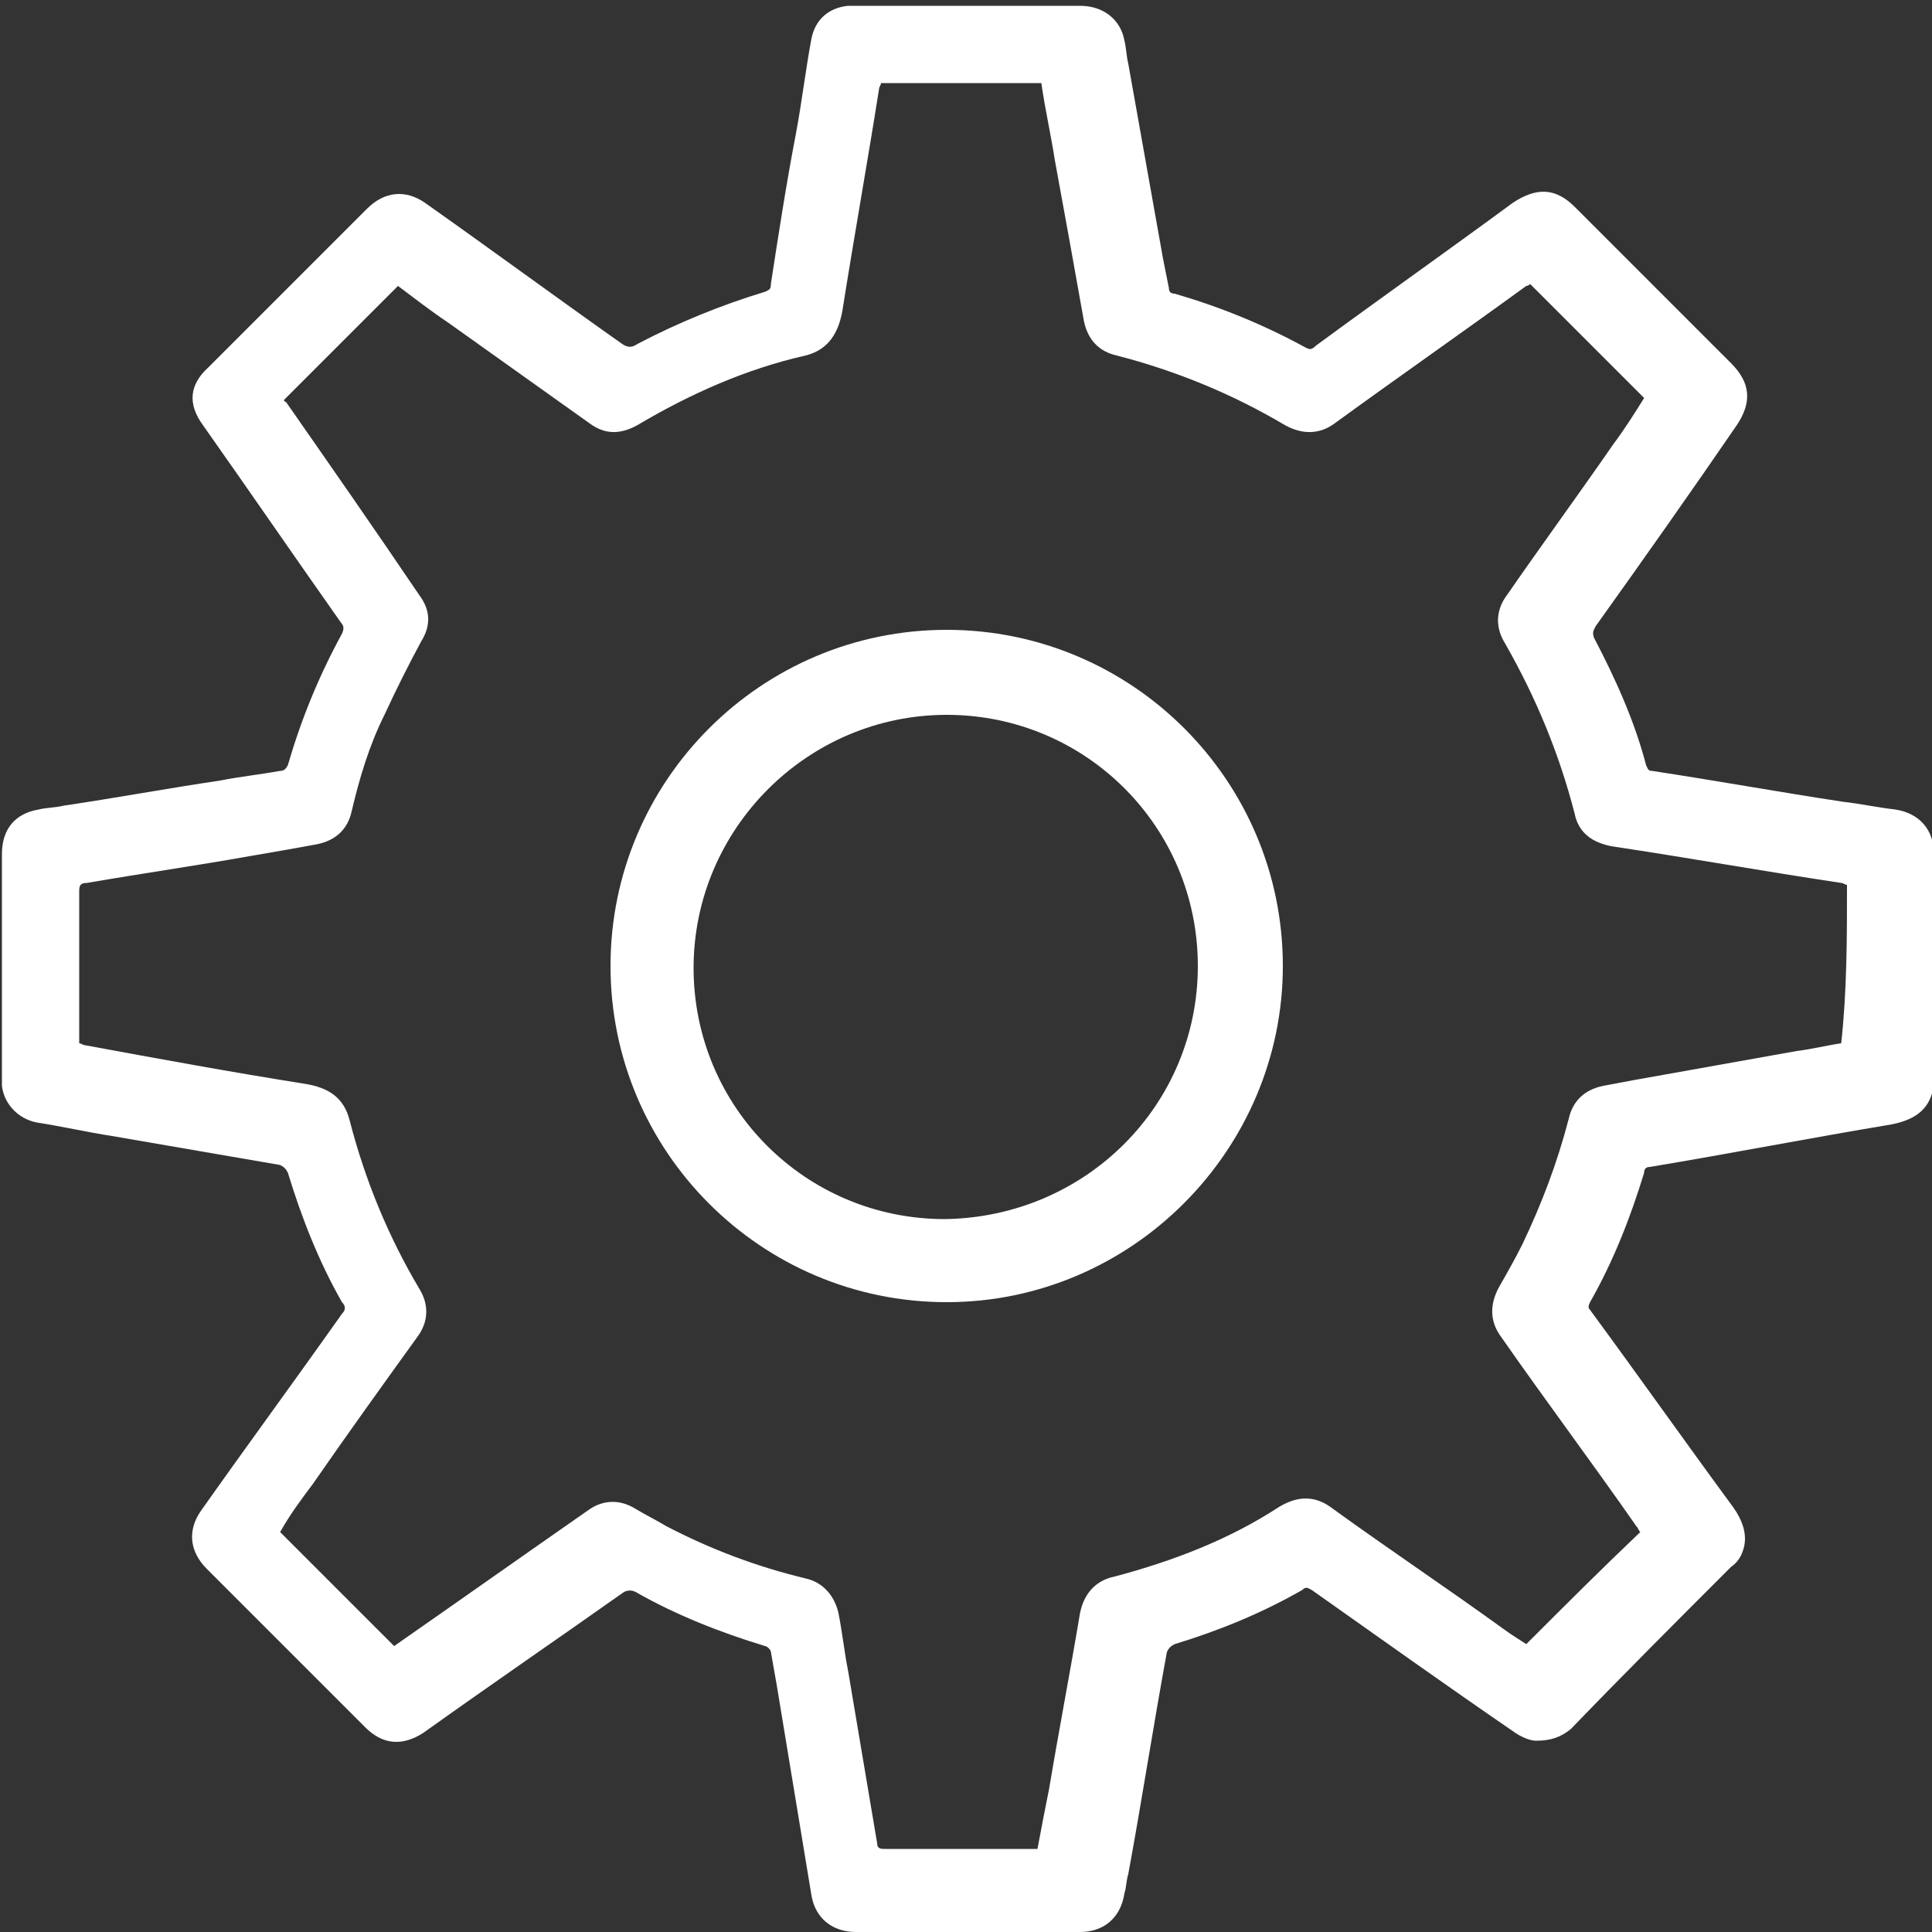 <?xml version="1.0" encoding="utf-8"?>
<!-- Generator: Adobe Illustrator 19.0.0, SVG Export Plug-In . SVG Version: 6.00 Build 0)  -->
<svg version="1.1" id="Layer_1" xmlns="http://www.w3.org/2000/svg" xmlns:xlink="http://www.w3.org/1999/xlink" x="0px" y="0px"
	 viewBox="-199 201 100 100" style="enable-background:new -199 201 100 100;" xml:space="preserve">
<rect x="-199" y="201" width="100" height="100" fill="#333333" stroke="none"/>
<style type="text/css">
	.st0{fill:#FFFFFF;}
</style>
<g>
	<g>
		<path class="st0" d="M-119.5,291.1c-0.3,0-0.8-0.2-1.2-0.5c-3.5-2.4-7-4.9-10.4-7.3c-0.2-0.1-0.3-0.2-0.5,0
			c-2.1,1.2-4.3,2.1-6.6,2.8c-0.2,0.1-0.3,0.2-0.4,0.4c-0.7,3.8-1.3,7.7-2,11.5c-0.1,0.3-0.1,0.7-0.2,1c-0.2,1.3-1.1,2-2.3,2
			c-3,0-6,0-8.9,0c-0.9,0-1.8,0-2.7,0c-1.2,0-2.1-0.7-2.3-1.9c-0.6-3.6-1.2-7.3-1.8-10.9c-0.1-0.6-0.2-1.1-0.3-1.7
			c0-0.1-0.2-0.3-0.3-0.3c-2.3-0.7-4.6-1.6-6.7-2.8c-0.2-0.1-0.4-0.1-0.6,0c-3.4,2.4-6.9,4.8-10.4,7.3c-1.1,0.7-2.1,0.6-3-0.3
			c-2.7-2.7-5.5-5.5-8.2-8.2c-0.9-0.9-1-2-0.3-3c2.4-3.4,4.9-6.8,7.3-10.2c0.2-0.2,0.2-0.4,0-0.6c-1.2-2.1-2.1-4.4-2.8-6.7
			c-0.1-0.2-0.2-0.3-0.4-0.4c-2.9-0.5-5.8-1-8.7-1.5c-1.3-0.2-2.6-0.5-3.9-0.7c-1-0.2-1.7-1-1.8-1.9c0-0.1,0-0.2,0-0.3
			c0-3.9,0-7.8,0-11.7c0-1.3,0.7-2.1,1.9-2.3c0.4-0.1,0.9-0.1,1.3-0.2c2.7-0.4,5.4-0.9,8.1-1.3c1-0.2,2-0.3,3.1-0.5
			c0.2,0,0.3-0.1,0.4-0.3c0.7-2.4,1.6-4.6,2.8-6.8c0.1-0.2,0.1-0.4,0-0.5c-2.4-3.4-4.8-6.9-7.2-10.3c-0.8-1.1-0.7-2.1,0.3-3
			c2.7-2.7,5.5-5.5,8.2-8.2c0.9-0.9,2-1,3-0.3c3.4,2.4,6.8,4.9,10.2,7.3c0.3,0.2,0.5,0.2,0.8,0c2.1-1.1,4.3-2,6.6-2.7
			c0.2-0.1,0.3-0.1,0.3-0.4c0.4-2.6,0.8-5.2,1.3-7.8c0.3-1.6,0.5-3.3,0.8-4.9c0.2-1,0.9-1.6,1.9-1.7c0.1,0,0.3,0,0.4,0
			c3.9,0,7.7,0,11.6,0c1.2,0,2.1,0.7,2.3,1.8c0.1,0.4,0.1,0.8,0.2,1.2c0.6,3.4,1.2,6.7,1.8,10.1c0.1,0.5,0.2,1,0.3,1.5
			c0,0.2,0.1,0.3,0.3,0.3c2.4,0.7,4.6,1.6,6.8,2.8c0.2,0.1,0.3,0.1,0.5-0.1c3.4-2.5,6.8-4.9,10.2-7.4c1.2-0.8,2.2-0.8,3.2,0.2
			c2.7,2.7,5.4,5.4,8.1,8.1c1,1,1.1,2,0.3,3.2c-2.4,3.5-4.8,6.9-7.3,10.4c-0.1,0.2-0.2,0.3-0.1,0.6c1.1,2.1,2.1,4.3,2.7,6.6
			c0.1,0.2,0.1,0.3,0.3,0.3c3.3,0.5,6.6,1.1,9.9,1.6c0.9,0.1,1.8,0.3,2.7,0.4c1.3,0.2,2,1.1,2,2.3c0,3.9,0,7.8,0,11.6
			c0,0.3,0,0.5-0.1,0.8c-0.3,1-1.1,1.4-2.1,1.6c-4.2,0.7-8.3,1.5-12.5,2.2c-0.2,0-0.3,0.1-0.3,0.3c-0.7,2.3-1.6,4.6-2.8,6.7
			c-0.1,0.2-0.1,0.3,0,0.4c2.5,3.4,4.9,6.8,7.4,10.2c0.5,0.7,0.8,1.5,0.5,2.3c-0.1,0.3-0.3,0.6-0.6,0.8c-2.8,2.8-5.6,5.6-8.3,8.4
			C-118.2,290.9-118.7,291.1-119.5,291.1z M-103.4,246.8c-0.1,0-0.2-0.1-0.3-0.1c-4-0.6-7.9-1.3-11.9-1.9c-1-0.2-1.7-0.7-1.9-1.7
			c-0.8-3.1-2-6-3.6-8.8c-0.5-0.8-0.5-1.7,0.1-2.5c1.8-2.6,3.7-5.2,5.5-7.8c0.6-0.8,1.1-1.6,1.6-2.4c-2-2-3.9-3.9-5.9-5.9
			c0,0-0.1,0.1-0.2,0.1c-3.3,2.4-6.6,4.7-9.9,7.1c-0.8,0.6-1.7,0.6-2.6,0.1c-2.7-1.6-5.6-2.8-8.7-3.6c-0.9-0.2-1.5-0.8-1.7-1.8
			c-0.5-2.8-1-5.6-1.5-8.3c-0.2-1.3-0.5-2.6-0.7-4c-2.8,0-5.5,0-8.3,0c0,0.1-0.1,0.2-0.1,0.3c-0.6,3.8-1.3,7.7-1.9,11.5
			c-0.2,1.1-0.7,2-1.9,2.3c-3.1,0.7-6,2-8.7,3.6c-0.9,0.5-1.7,0.5-2.5-0.1c-2.4-1.7-4.9-3.5-7.3-5.2c-0.9-0.6-1.8-1.3-2.6-1.9
			c-2,2-3.9,3.9-5.9,5.9c0,0,0,0.1,0.1,0.1c2.3,3.3,4.6,6.6,6.9,10c0.6,0.8,0.6,1.6,0.1,2.4c-0.7,1.3-1.3,2.5-1.9,3.8
			c-0.8,1.6-1.3,3.3-1.7,5c-0.2,0.9-0.8,1.5-1.8,1.7c-1.1,0.2-2.2,0.4-3.4,0.6c-2.8,0.5-5.6,0.9-8.5,1.4c-0.3,0-0.4,0.1-0.4,0.4
			c0,2.5,0,5.1,0,7.6c0,0.1,0,0.2,0,0.3c0.1,0,0.2,0.1,0.3,0.1c3.8,0.7,7.6,1.4,11.4,2c1.2,0.2,2,0.7,2.3,1.9c0.8,3.1,2,6,3.6,8.7
			c0.5,0.8,0.5,1.7-0.1,2.5c-1.8,2.5-3.6,5-5.4,7.6c-0.6,0.8-1.2,1.6-1.7,2.5c2,2,3.9,3.9,5.9,5.9c3.3-2.3,6.7-4.7,10-7
			c0.8-0.6,1.7-0.6,2.5-0.1c0.5,0.3,1.1,0.6,1.6,0.9c2.3,1.2,4.7,2.1,7.2,2.7c0.9,0.2,1.5,0.9,1.7,1.8c0.2,1,0.3,2,0.5,3
			c0.5,3,1,5.9,1.5,8.9c0,0.3,0.2,0.3,0.4,0.3c2.5,0,5.1,0,7.6,0c0.1,0,0.2,0,0.3,0c0.2-1.1,0.4-2.1,0.6-3.1c0.5-3,1.1-6.1,1.6-9.1
			c0.2-1,0.8-1.7,1.8-1.9c3-0.8,5.9-1.9,8.5-3.6c1-0.6,1.9-0.6,2.8,0.1c2.9,2.1,5.9,4.1,8.8,6.2c0.4,0.3,0.9,0.6,1.2,0.8
			c2-2,3.9-3.9,5.9-5.8c-0.1-0.1-0.1-0.2-0.2-0.3c-2.3-3.3-4.7-6.5-7-9.8c-0.6-0.8-0.6-1.7-0.1-2.6c0.4-0.7,0.8-1.4,1.2-2.2
			c1-2.1,1.8-4.2,2.4-6.5c0.2-0.9,0.8-1.5,1.8-1.7c0.5-0.1,1.1-0.2,1.6-0.3c2.8-0.5,5.6-1,8.4-1.5c0.8-0.1,1.6-0.3,2.3-0.4
			C-103.4,252.3-103.4,249.5-103.4,246.8z"/>
		<path class="st0" d="M-132.6,251c0,9.5-7.8,17.4-17.4,17.4c-9.6,0-17.4-7.8-17.4-17.4c0-9.6,7.8-17.4,17.4-17.4
			C-140.4,233.6-132.6,241.4-132.6,251z M-137,251c0-7.2-5.8-13-13-13c-7.2,0-13.1,5.9-13.1,13.1c0,7.2,5.8,13,13,13
			C-142.8,264-137,258.2-137,251z"/>
	</g>
</g>
</svg>

